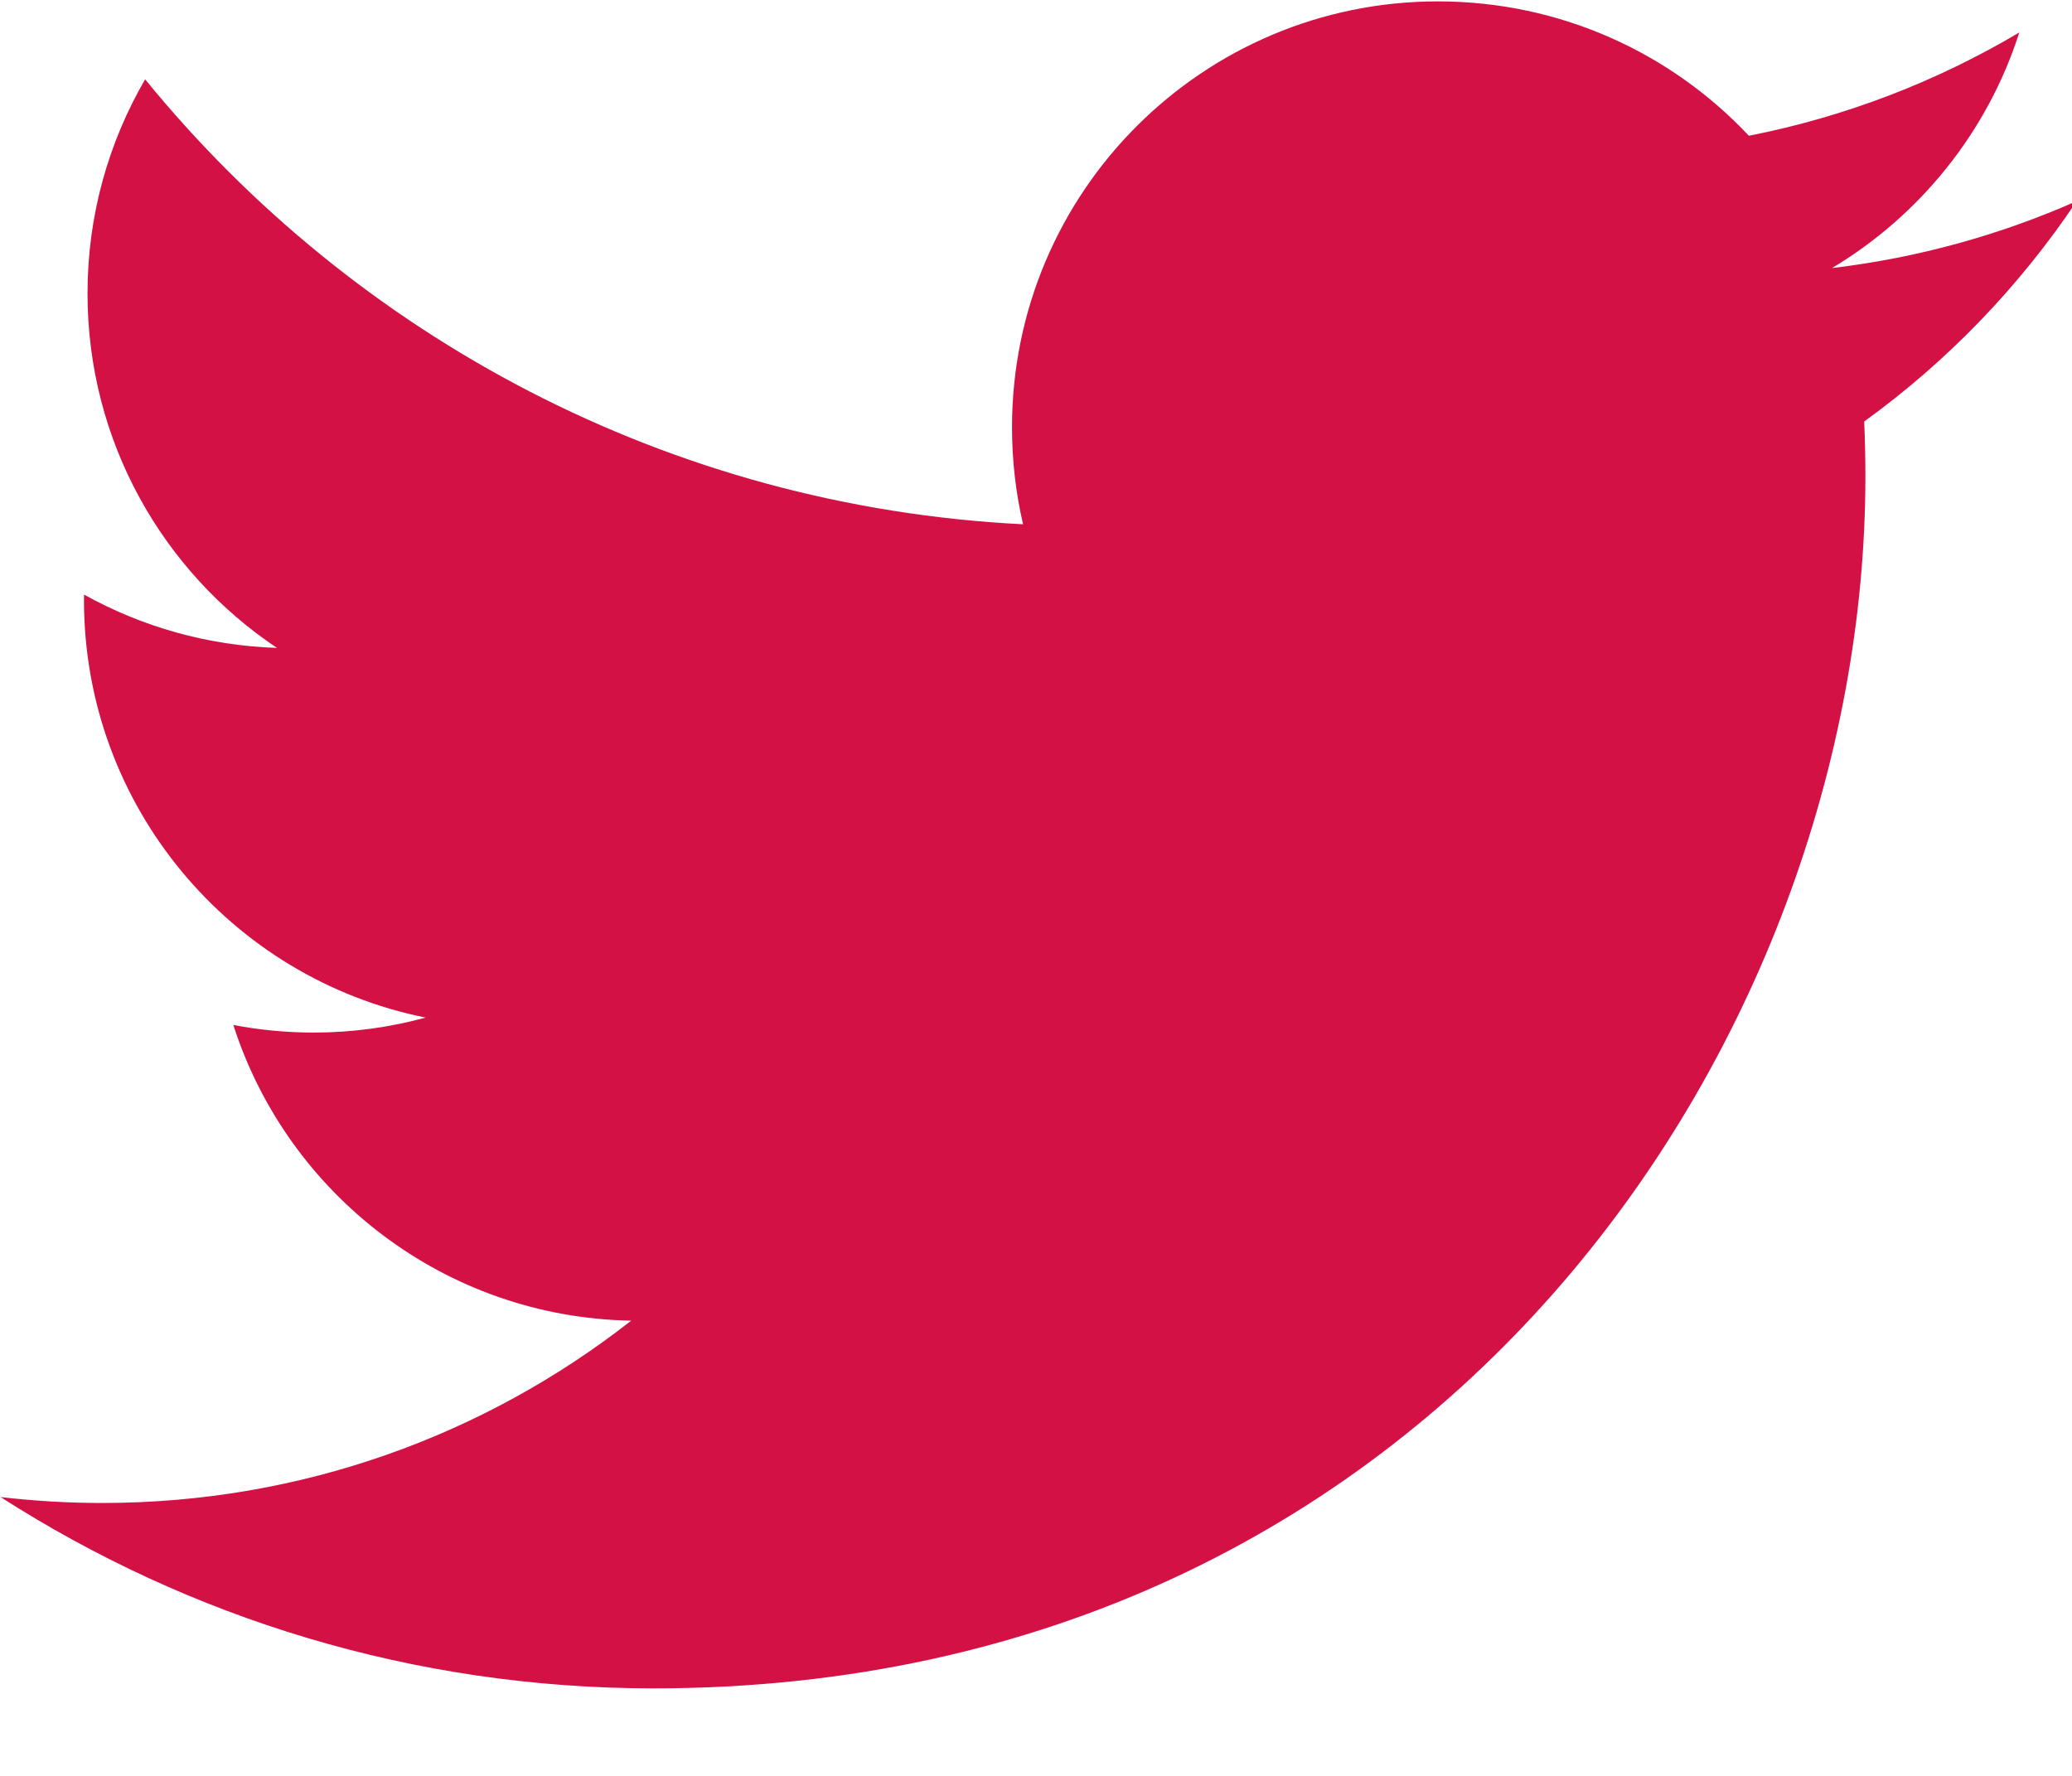 <svg xmlns="http://www.w3.org/2000/svg" xmlns:xlink="http://www.w3.org/1999/xlink" preserveAspectRatio="xMidYMid" width="21" height="18" viewBox="0 0 21 18">
  <path d="M21.048,2.038 C20.273,2.381 19.441,2.613 18.568,2.717 C19.459,2.183 20.144,1.337 20.466,0.329 C19.632,0.824 18.708,1.183 17.725,1.376 C16.938,0.538 15.816,0.014 14.574,0.014 C12.190,0.014 10.257,1.946 10.257,4.330 C10.257,4.669 10.295,4.998 10.369,5.314 C6.781,5.134 3.600,3.415 1.471,0.804 C1.100,1.442 0.887,2.183 0.887,2.974 C0.887,4.472 1.649,5.793 2.807,6.567 C2.099,6.544 1.434,6.350 0.852,6.027 C0.851,6.044 0.851,6.063 0.851,6.081 C0.851,8.173 2.340,9.918 4.314,10.314 C3.952,10.413 3.571,10.466 3.177,10.466 C2.899,10.466 2.628,10.439 2.365,10.389 C2.914,12.104 4.508,13.352 6.397,13.386 C4.920,14.544 3.059,15.234 1.036,15.234 C0.687,15.234 0.344,15.213 0.006,15.174 C1.917,16.399 4.186,17.113 6.624,17.113 C14.564,17.113 18.906,10.535 18.906,4.831 C18.906,4.644 18.902,4.457 18.894,4.272 C19.737,3.663 20.469,2.903 21.048,2.038 Z" id="path-1" class="cls-2" fill-rule="evenodd" fill="#d31145" />
</svg>
